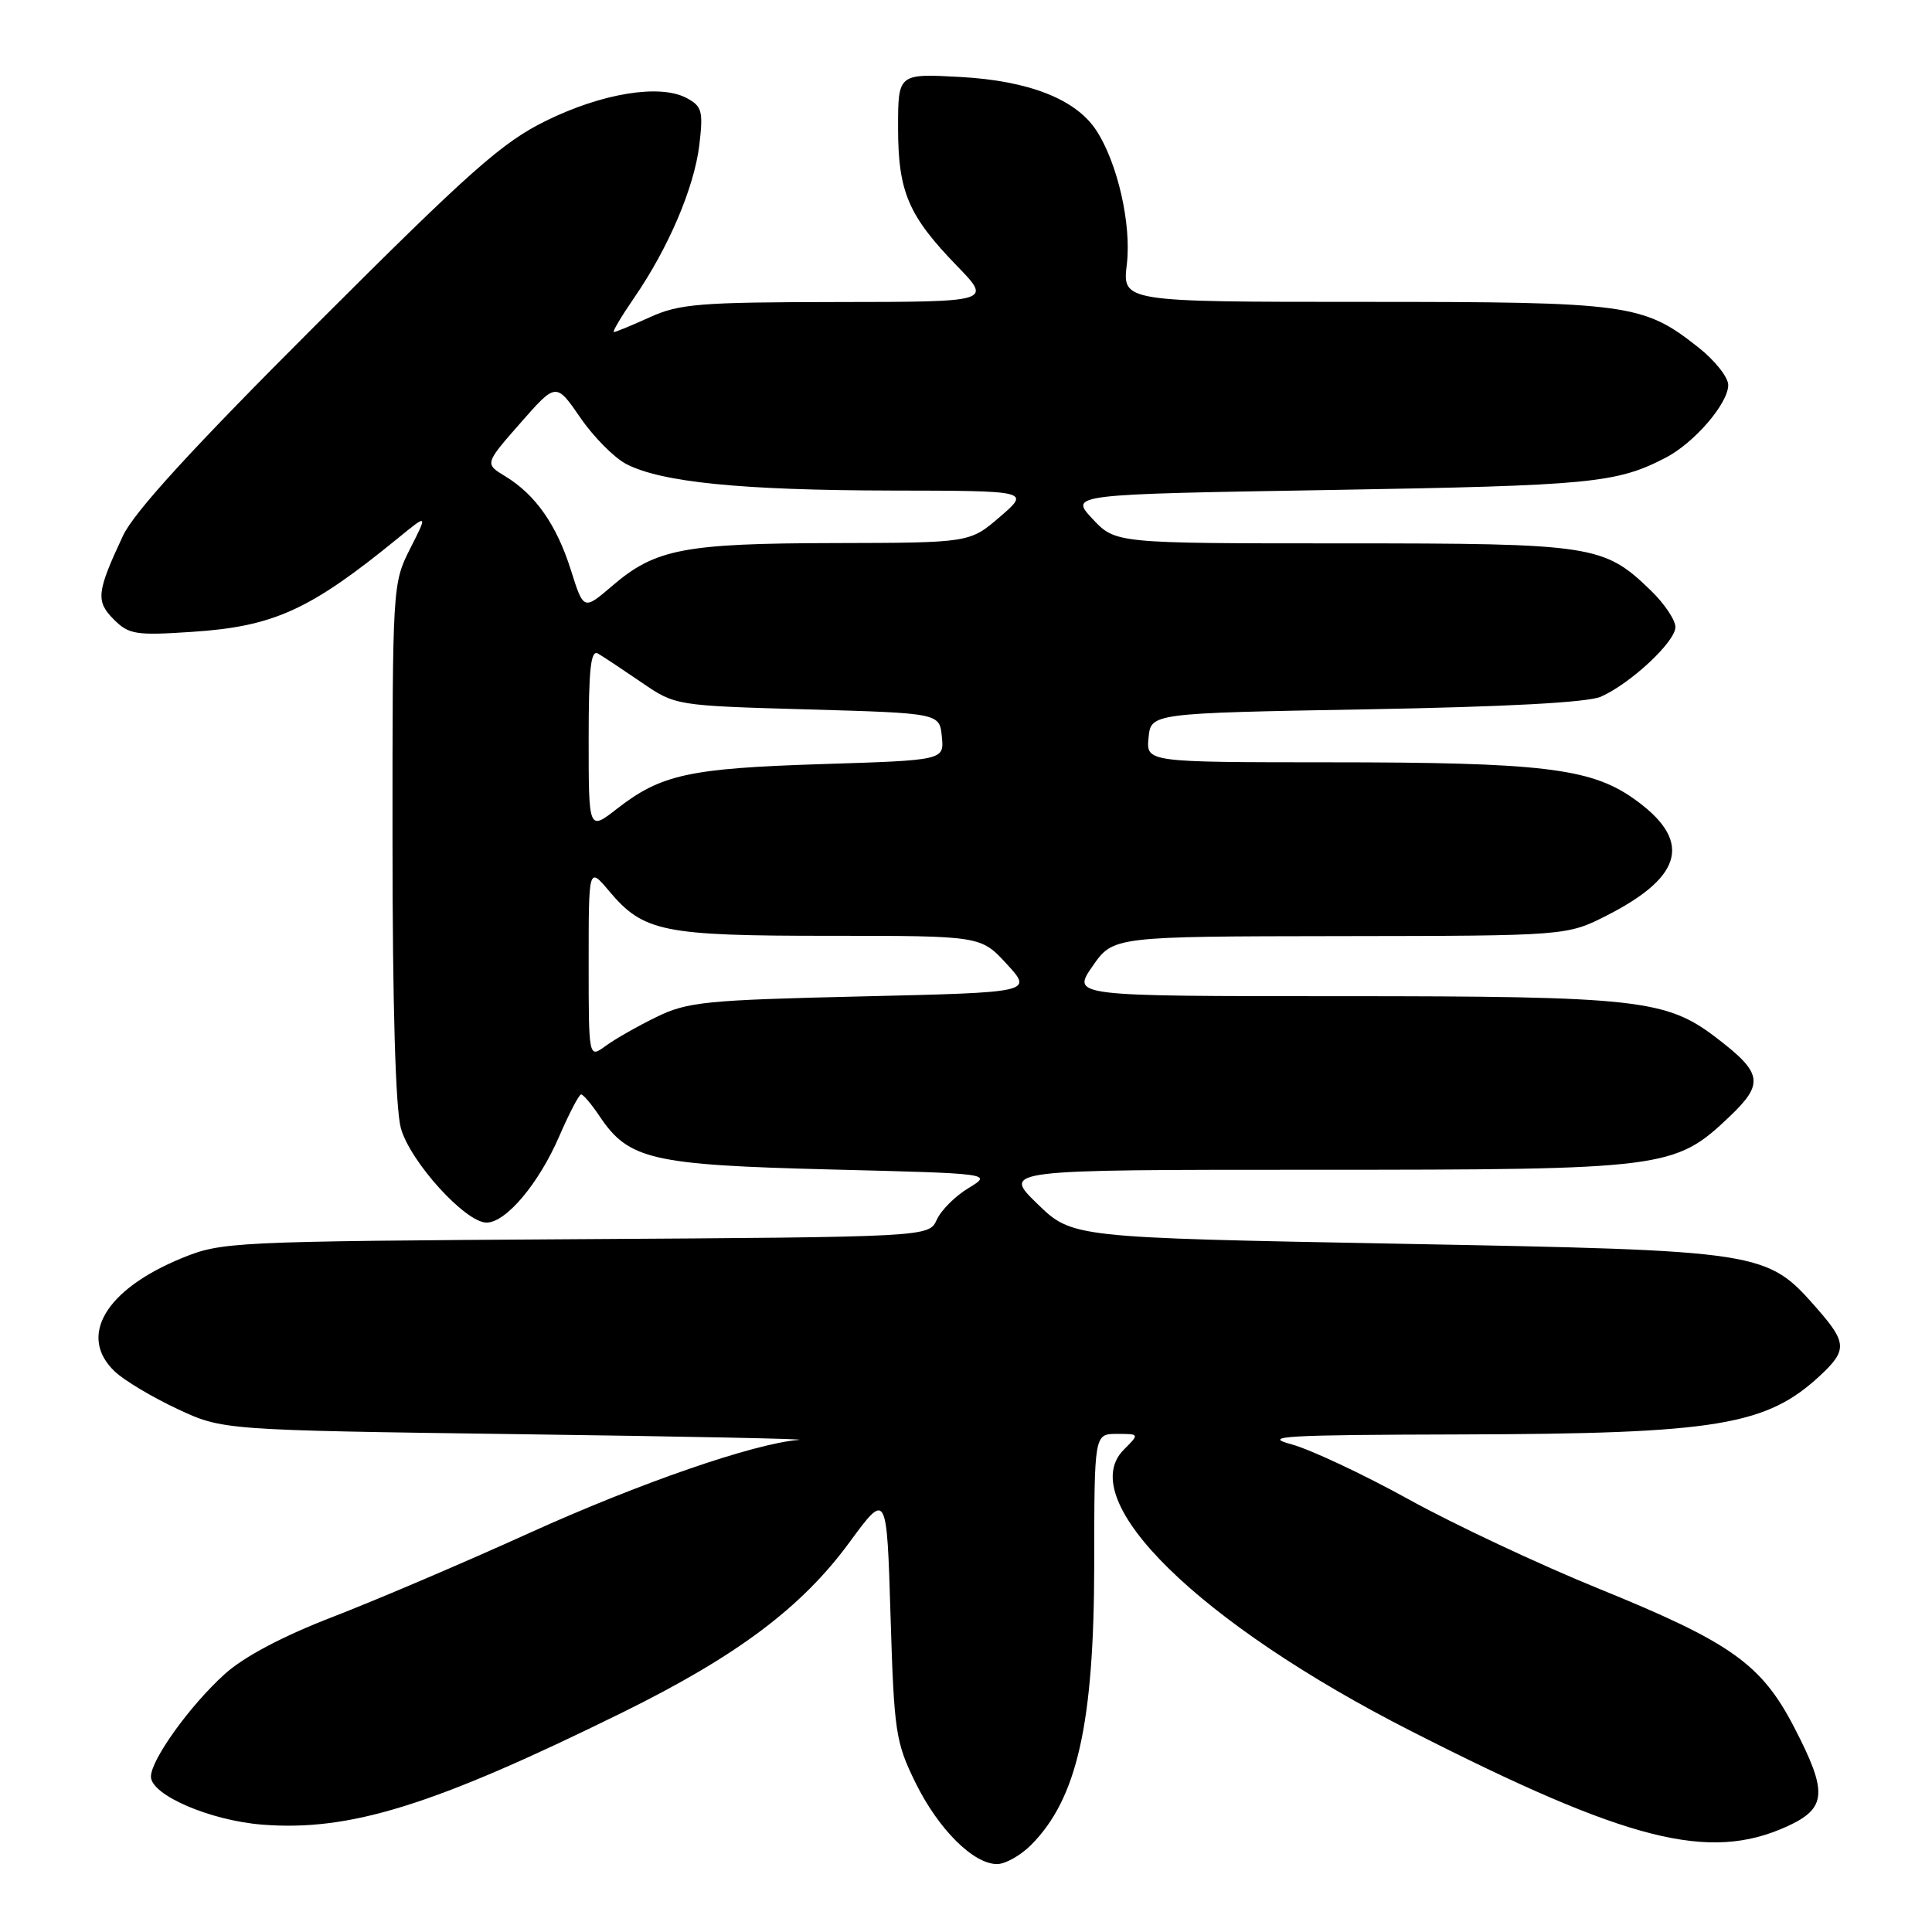 <?xml version="1.0" encoding="UTF-8" standalone="no"?>
<!DOCTYPE svg PUBLIC "-//W3C//DTD SVG 1.1//EN" "http://www.w3.org/Graphics/SVG/1.1/DTD/svg11.dtd" >
<svg xmlns="http://www.w3.org/2000/svg" xmlns:xlink="http://www.w3.org/1999/xlink" version="1.1" viewBox="0 0 256 256">
 <g >
 <path fill="currentColor"
d=" M 136.60 244.49 C 142.73 238.36 144.97 228.40 144.99 207.25 C 145.00 190.00 145.00 190.00 148.00 190.00 C 151.00 190.00 151.00 190.00 148.91 192.09 C 142.23 198.77 158.90 215.10 187.00 229.39 C 215.69 243.99 226.42 246.71 236.75 242.03 C 242.07 239.61 242.23 237.54 237.74 228.88 C 233.40 220.50 229.36 217.63 211.95 210.55 C 204.00 207.32 192.59 201.96 186.60 198.64 C 180.60 195.33 173.63 192.06 171.10 191.37 C 167.12 190.30 170.15 190.13 193.57 190.07 C 227.51 189.98 234.09 188.90 241.25 182.20 C 244.77 178.91 244.71 177.88 240.75 173.37 C 234.06 165.75 233.79 165.71 185.28 164.80 C 142.07 163.99 142.07 163.99 137.44 159.50 C 132.82 155.00 132.82 155.00 174.23 155.00 C 220.78 155.00 221.91 154.85 229.17 147.96 C 233.79 143.56 233.55 142.18 227.36 137.46 C 220.77 132.43 216.85 132.00 177.79 132.00 C 142.02 132.00 142.02 132.00 144.76 128.04 C 147.50 124.08 147.50 124.08 177.57 124.04 C 207.64 124.00 207.64 124.00 213.02 121.25 C 223.24 116.02 224.25 111.22 216.28 105.69 C 210.64 101.79 204.02 101.01 176.19 101.01 C 151.87 101.00 151.87 101.00 152.19 97.75 C 152.50 94.50 152.50 94.50 181.00 93.99 C 199.64 93.66 210.41 93.08 212.14 92.31 C 216.09 90.55 222.00 85.03 222.00 83.09 C 222.00 82.16 220.54 79.98 218.75 78.25 C 212.51 72.21 211.13 72.00 177.93 72.00 C 147.80 72.00 147.80 72.00 144.76 68.75 C 141.73 65.50 141.73 65.50 176.61 64.92 C 210.81 64.34 214.20 64.02 220.69 60.66 C 224.50 58.69 229.00 53.46 229.00 51.01 C 229.00 50.00 227.24 47.77 225.09 46.07 C 217.74 40.25 215.91 40.00 180.73 40.00 C 148.72 40.00 148.72 40.00 149.31 35.02 C 149.94 29.72 148.08 21.58 145.26 17.27 C 142.55 13.14 136.34 10.70 127.25 10.20 C 119.00 9.75 119.00 9.75 119.00 16.92 C 119.00 25.41 120.35 28.58 126.82 35.25 C 131.42 40.00 131.42 40.00 110.96 40.02 C 92.74 40.04 90.02 40.26 86.14 42.02 C 83.74 43.11 81.58 44.00 81.34 44.00 C 81.10 44.00 82.31 41.96 84.02 39.47 C 88.59 32.83 91.99 24.84 92.67 19.18 C 93.19 14.72 93.02 14.08 90.98 12.99 C 87.45 11.10 79.76 12.35 72.32 16.02 C 66.53 18.87 62.28 22.64 41.99 42.92 C 25.47 59.42 17.76 67.85 16.29 71.00 C 12.80 78.46 12.67 79.67 15.08 82.08 C 17.07 84.07 17.98 84.22 25.38 83.73 C 36.28 83.02 41.05 80.85 52.76 71.29 C 56.69 68.08 56.69 68.08 54.34 72.71 C 52.02 77.30 52.00 77.65 52.01 111.42 C 52.01 133.30 52.41 146.93 53.12 149.50 C 54.35 153.93 61.67 162.00 64.47 162.00 C 67.04 162.00 71.39 156.84 74.10 150.57 C 75.42 147.52 76.72 145.03 77.00 145.02 C 77.28 145.01 78.38 146.31 79.45 147.91 C 83.30 153.66 86.34 154.36 110.00 154.96 C 131.50 155.50 131.50 155.50 128.34 157.42 C 126.59 158.47 124.70 160.36 124.13 161.62 C 123.08 163.91 123.08 163.91 76.29 164.20 C 30.64 164.49 29.37 164.55 24.09 166.71 C 13.93 170.87 10.28 177.10 15.25 181.77 C 16.49 182.93 20.20 185.15 23.50 186.69 C 29.50 189.50 29.50 189.50 69.00 190.04 C 90.72 190.33 107.31 190.67 105.86 190.79 C 99.91 191.27 84.82 196.48 70.12 203.14 C 61.53 207.04 49.83 212.03 44.11 214.24 C 37.42 216.82 32.32 219.53 29.78 221.82 C 25.18 225.97 20.00 233.18 20.00 235.41 C 20.00 237.84 27.79 241.21 34.70 241.77 C 46.35 242.70 57.41 239.26 82.50 226.90 C 97.63 219.44 106.21 213.02 112.54 204.39 C 117.50 197.63 117.50 197.63 118.00 214.06 C 118.47 229.52 118.67 230.84 121.30 236.20 C 124.33 242.37 128.97 247.00 132.12 247.00 C 133.20 247.00 135.22 245.87 136.60 244.49 Z  M 78.00 127.55 C 78.00 114.85 78.00 114.85 80.70 118.06 C 85.27 123.49 87.80 124.00 109.95 124.00 C 129.97 124.00 129.97 124.00 133.41 127.75 C 136.85 131.50 136.85 131.50 114.18 132.03 C 93.51 132.51 91.10 132.75 87.00 134.75 C 84.53 135.95 81.49 137.68 80.25 138.59 C 78.00 140.24 78.00 140.24 78.00 127.55 Z  M 78.00 97.99 C 78.00 88.58 78.28 86.04 79.25 86.61 C 79.94 87.01 82.53 88.73 85.00 90.42 C 89.50 93.50 89.50 93.50 107.00 94.00 C 124.50 94.50 124.50 94.50 124.80 97.62 C 125.11 100.74 125.11 100.74 108.80 101.25 C 91.30 101.81 87.59 102.62 81.75 107.17 C 78.00 110.09 78.00 110.09 78.00 97.99 Z  M 75.65 75.55 C 73.76 69.55 70.96 65.55 66.95 63.11 C 64.22 61.45 64.22 61.45 68.95 56.06 C 73.68 50.67 73.68 50.67 76.89 55.33 C 78.65 57.90 81.40 60.67 82.99 61.49 C 87.64 63.90 98.21 64.96 118.00 65.00 C 136.50 65.03 136.50 65.03 132.50 68.48 C 128.50 71.92 128.50 71.92 110.62 71.96 C 90.65 72.00 86.84 72.73 81.16 77.60 C 77.33 80.88 77.33 80.88 75.65 75.55 Z "/>
</g>
</svg>